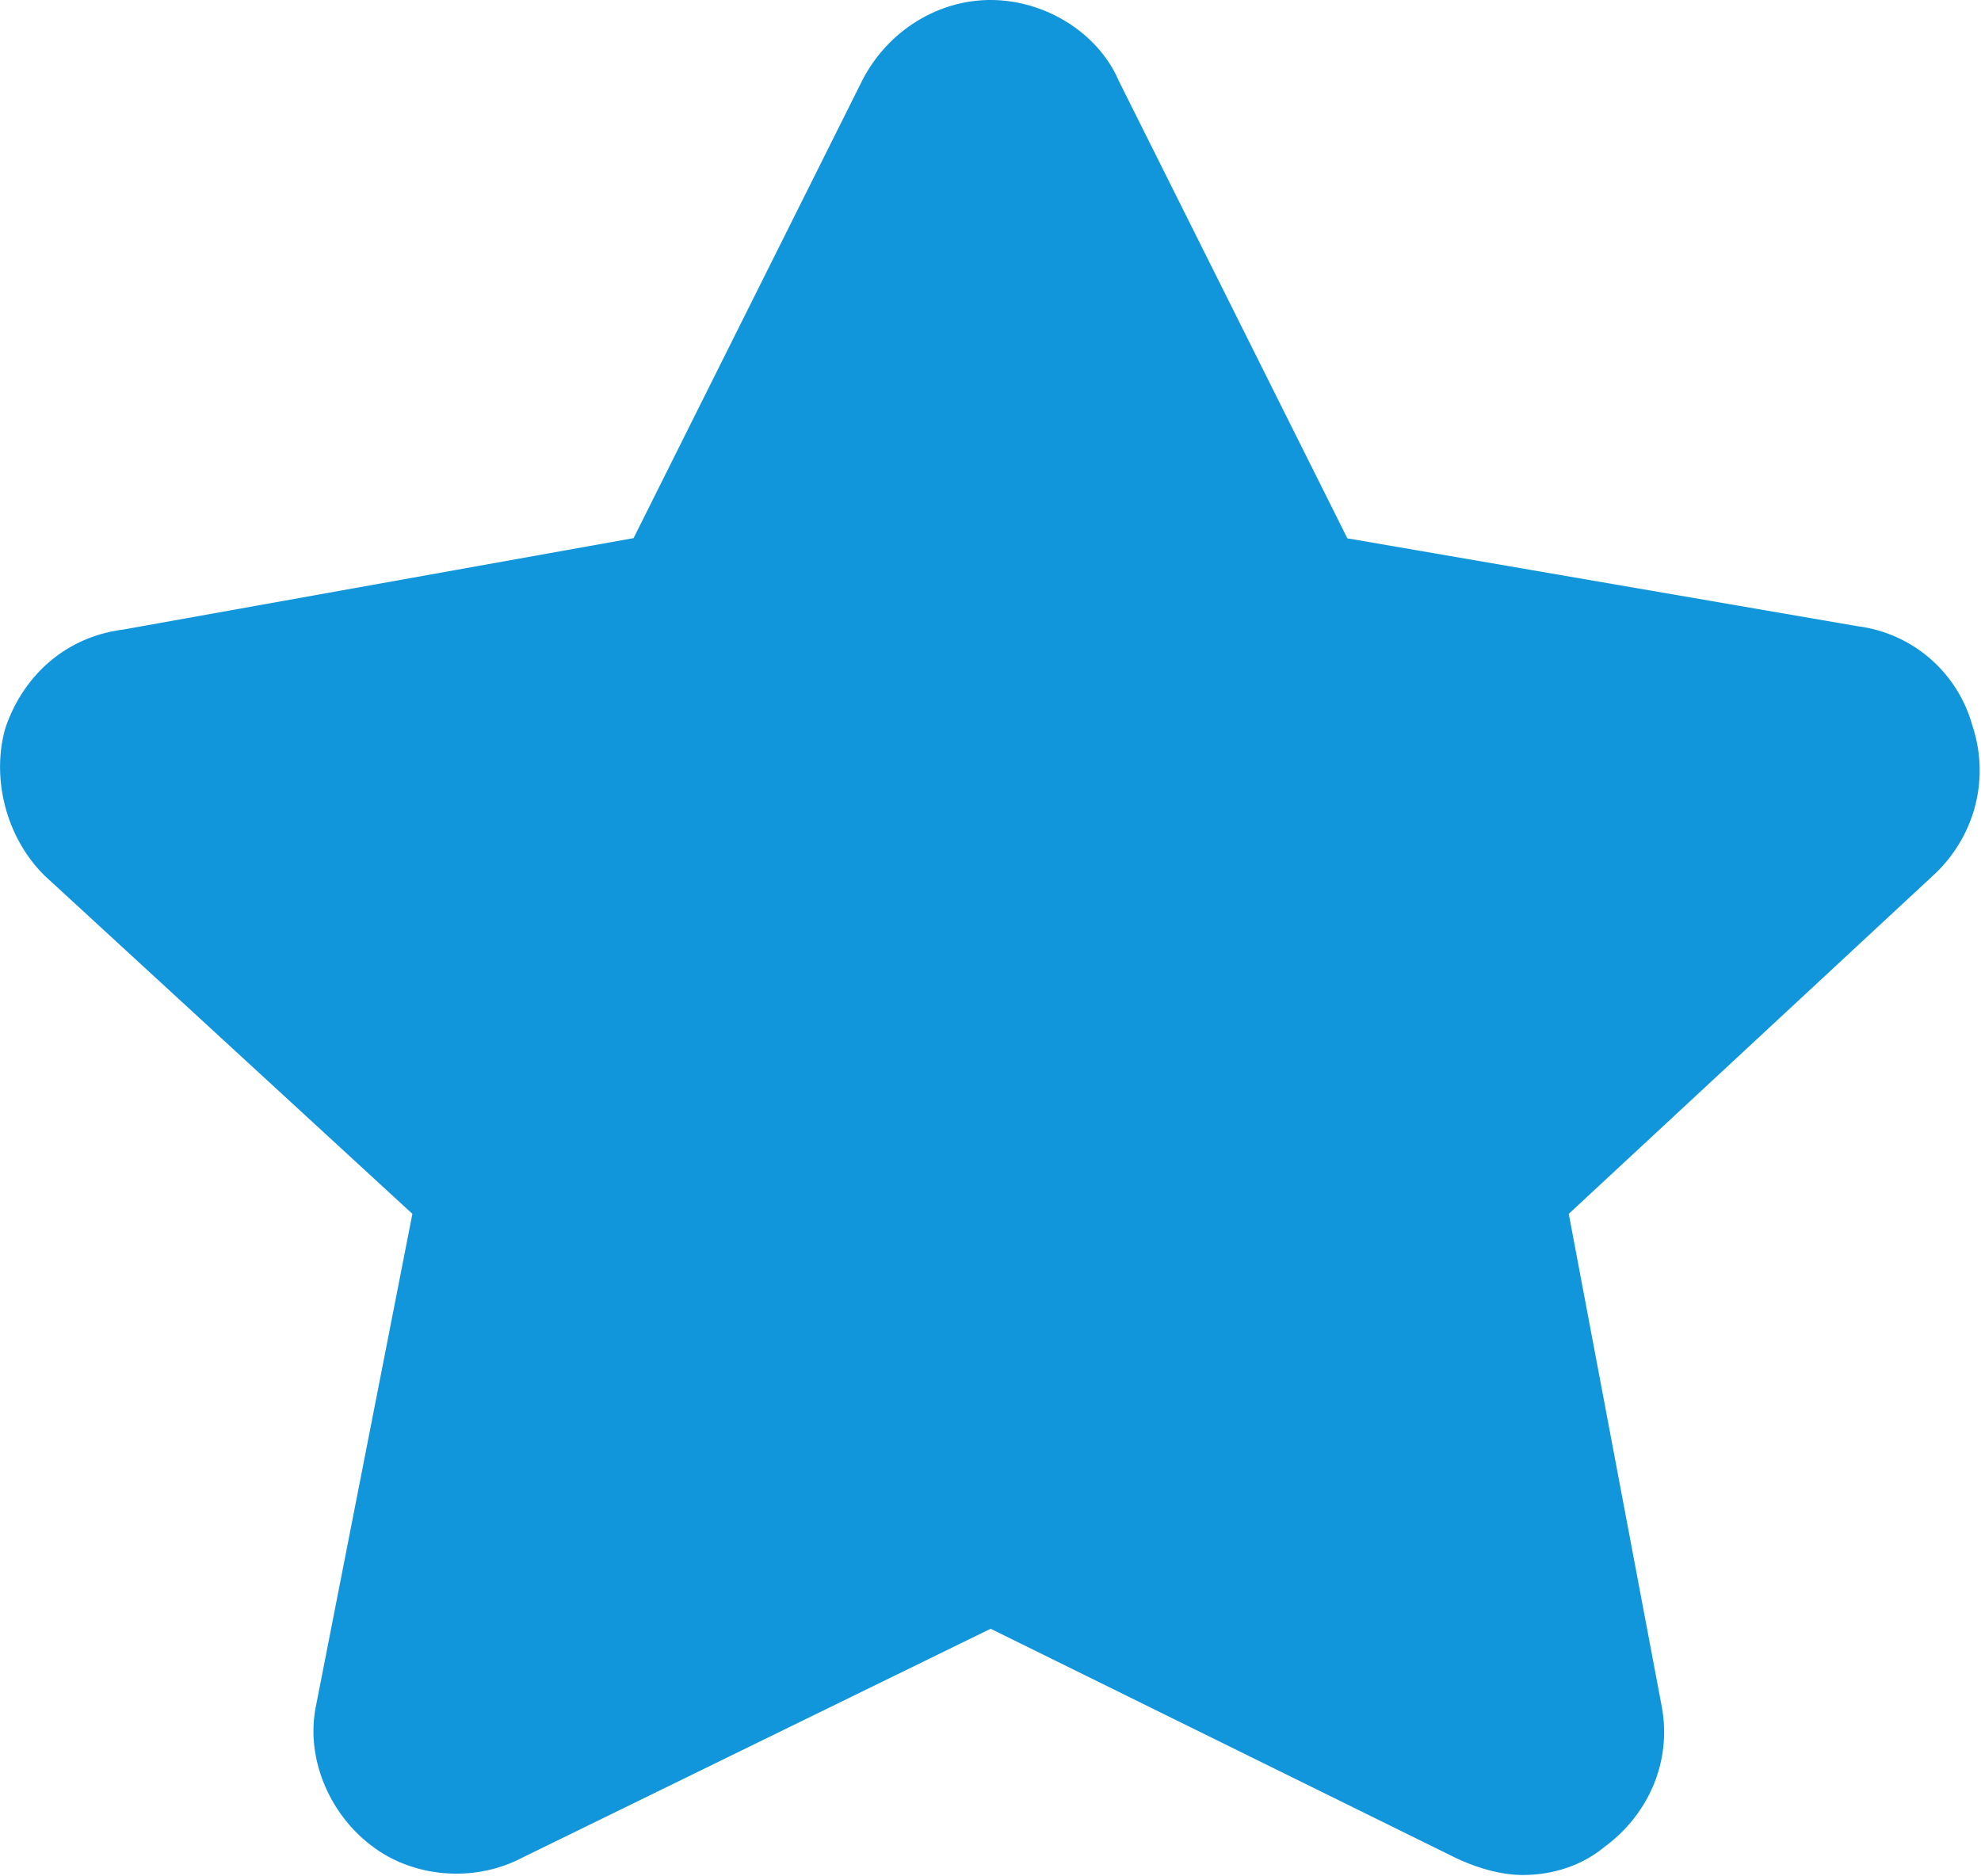 <?xml version="1.0" standalone="no"?><!DOCTYPE svg PUBLIC "-//W3C//DTD SVG 1.1//EN" "http://www.w3.org/Graphics/SVG/1.1/DTD/svg11.dtd"><svg t="1614162595426" class="icon" viewBox="0 0 1081 1024" version="1.1" xmlns="http://www.w3.org/2000/svg" p-id="13297" xmlns:xlink="http://www.w3.org/1999/xlink" width="211.133" height="200"><defs><style type="text/css"></style></defs><path d="M540.57 0c-29.223 0-56.456 17.227-70.158 44.119L345.731 293.709l-278.528 49.918c-31.156 3.923-54.466 24.902-64.245 53.67-7.732 26.892 0 59.583 21.491 80.733l200.581 184.492-52.647 268.75c-5.799 28.825 7.789 59.583 31.213 76.753 13.076 9.779 29.394 14.612 45.483 14.612 12.678 0 25.13-3.013 36.216-8.869l255.275-124.795 253.228 124.795c11.712 5.685 25.3 9.608 36.955 9.608 17.568 0 33.203-5.685 44.801-15.351 23.424-17.17 36.955-45.995 31.213-76.753l-50.714-268.75 200.581-186.311c21.491-21.15 29.223-51.908 19.501-80.733a74.649 74.649 0 0 0-62.426-53.67l-278.472-47.985-124.681-249.59C599.016 17.397 569.793 0 540.57 0z" fill="#1296db" p-id="13298"></path></svg>
